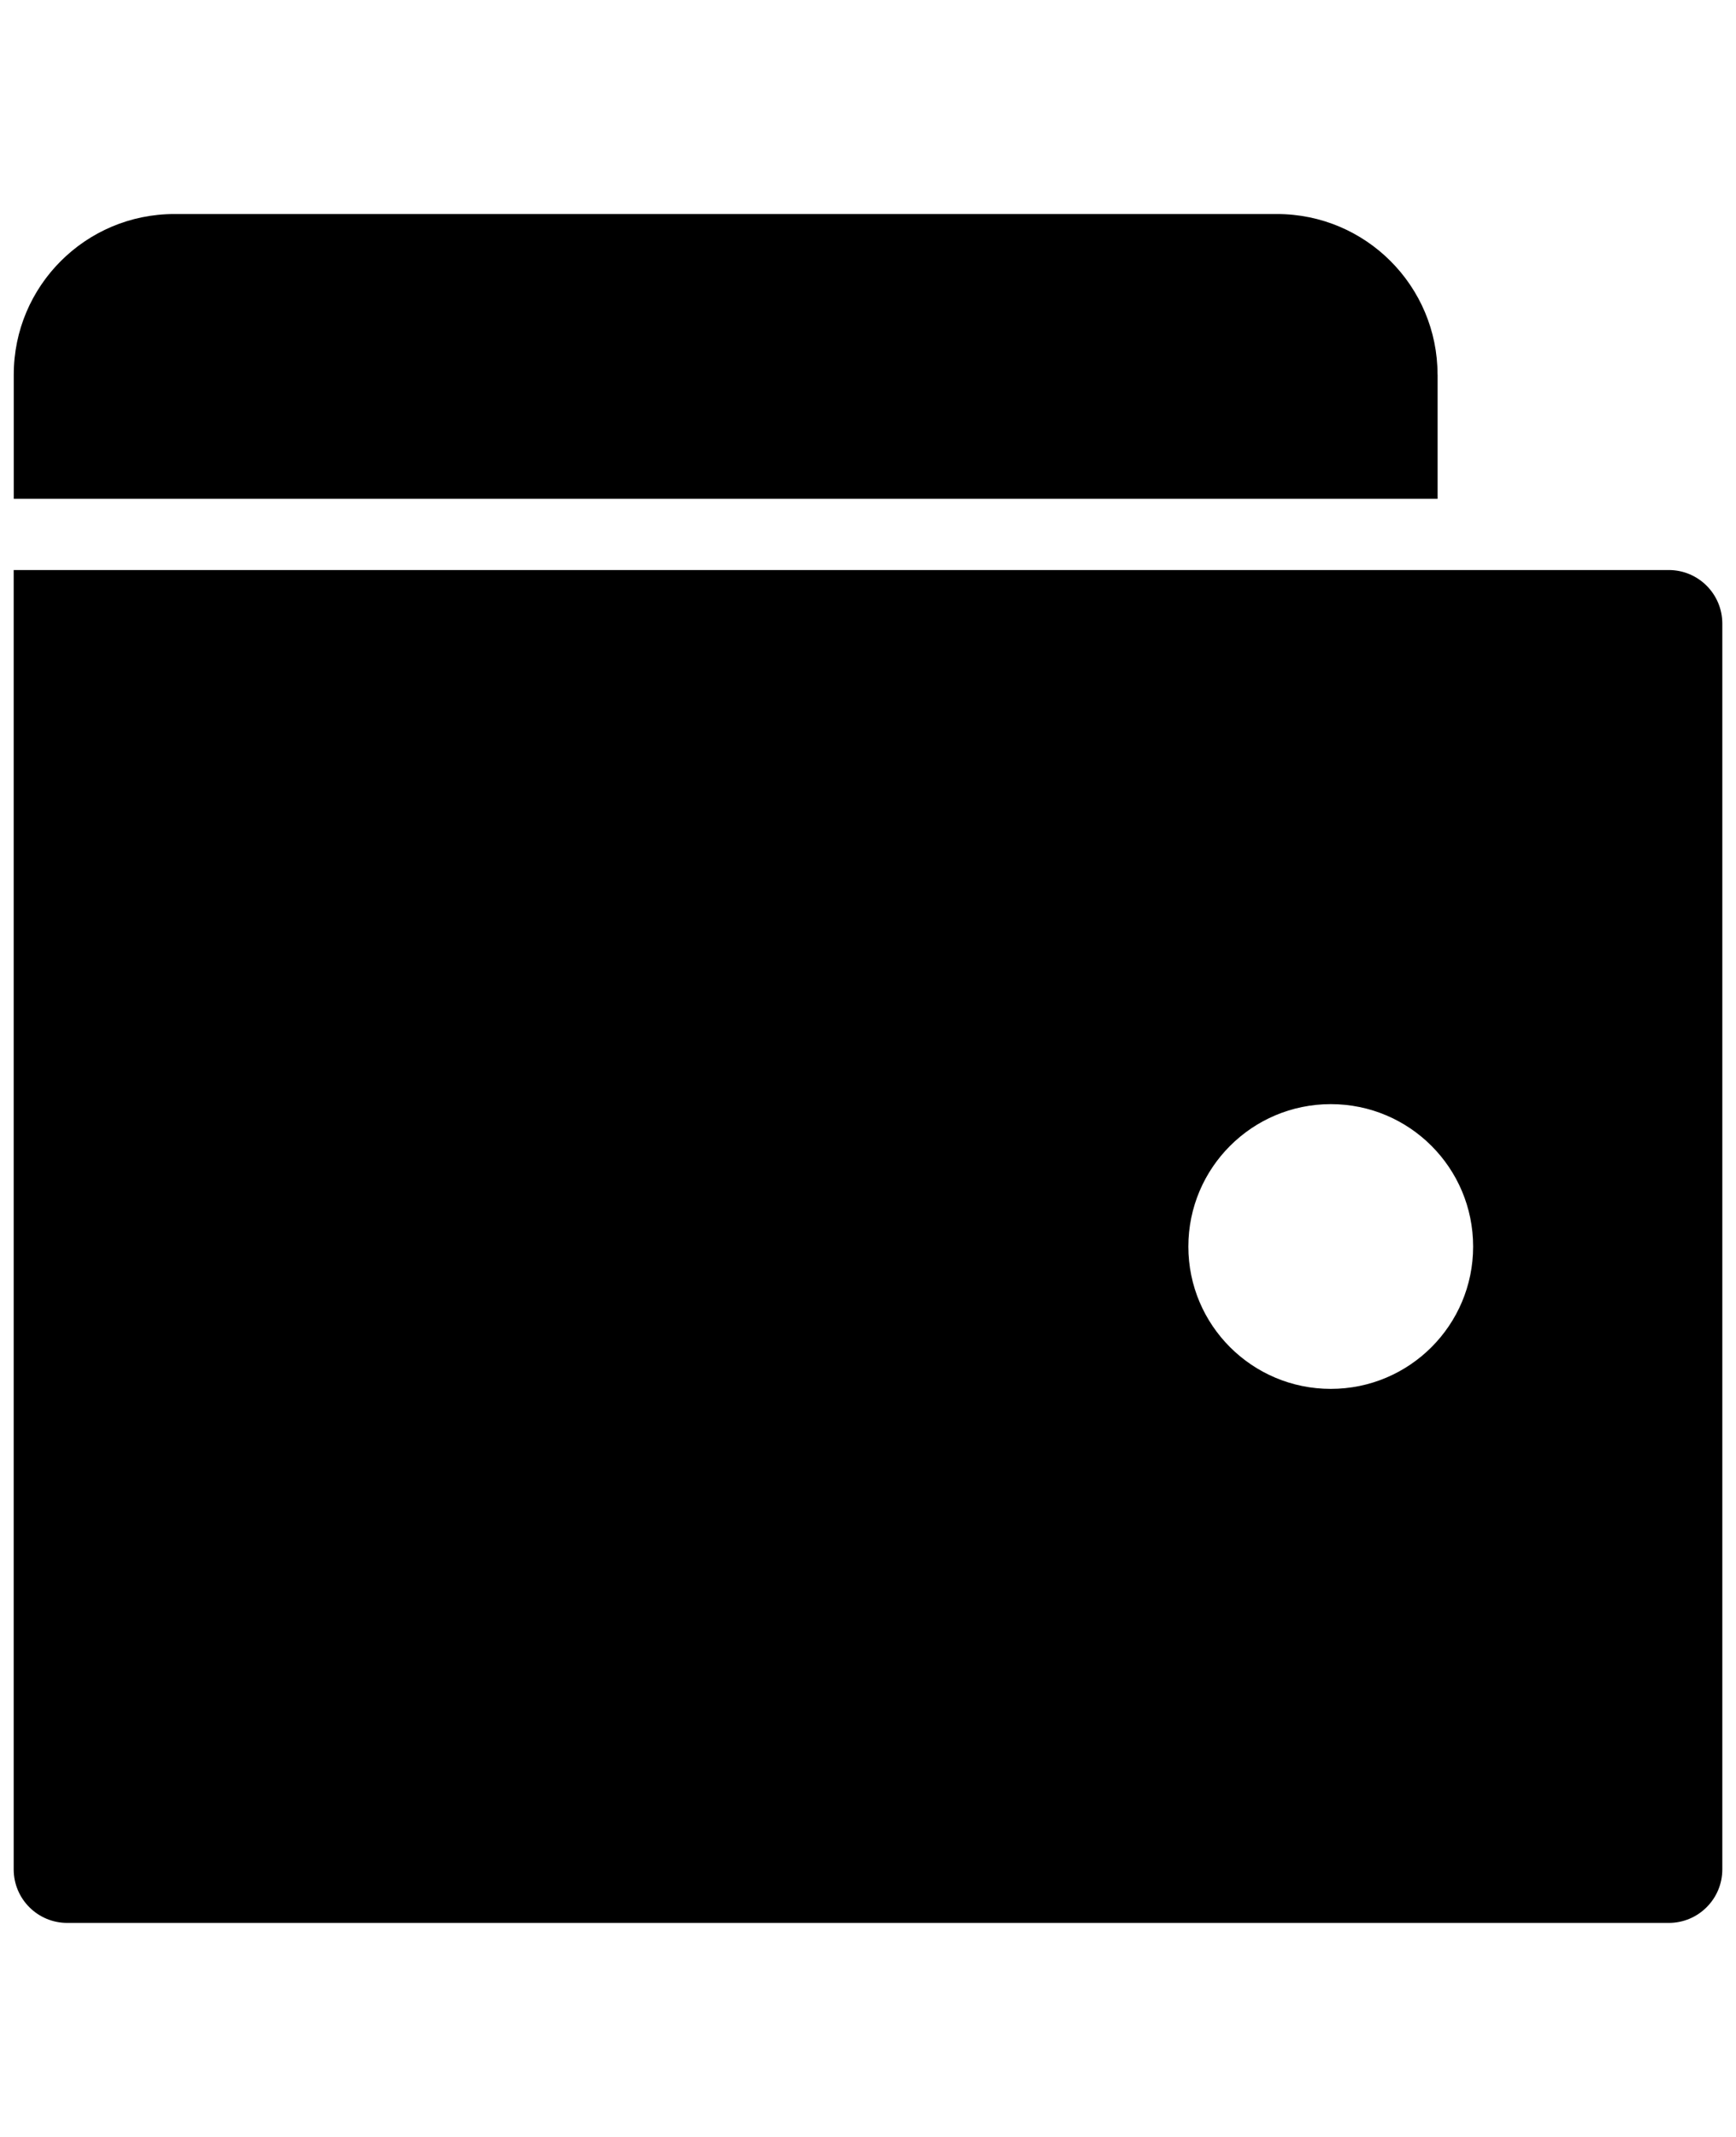 <?xml version="1.0" encoding="utf-8"?>
<!-- Generated by IcoMoon.io -->
<!DOCTYPE svg PUBLIC "-//W3C//DTD SVG 1.1//EN" "http://www.w3.org/Graphics/SVG/1.1/DTD/svg11.dtd">
<svg version="1.1" xmlns="http://www.w3.org/2000/svg" xmlns:xlink="http://www.w3.org/1999/xlink" width="26" height="32" viewBox="0 0 26 32">
<g id="icomoon-ignore">
</g>
<path d="M21.53 5.61c0-1.328-1.076-2.405-2.405-2.405h-16.514c-1.328 0-2.405 1.077-2.405 2.405v1.86h21.325v-1.86z" fill="#000000"></path>
<path d="M24.993 8.536h-24.788v19.457c0 0.443 0.359 0.802 0.802 0.802h23.986c0.443 0 0.802-0.359 0.802-0.802v-18.655c0-0.443-0.359-0.802-0.802-0.802zM19.931 20.798c-1.178 0-2.133-0.954-2.133-2.131 0-1.178 0.955-2.133 2.133-2.133s2.132 0.954 2.132 2.133c0 1.177-0.954 2.131-2.132 2.131z" fill="#000000"></path>
</svg>
